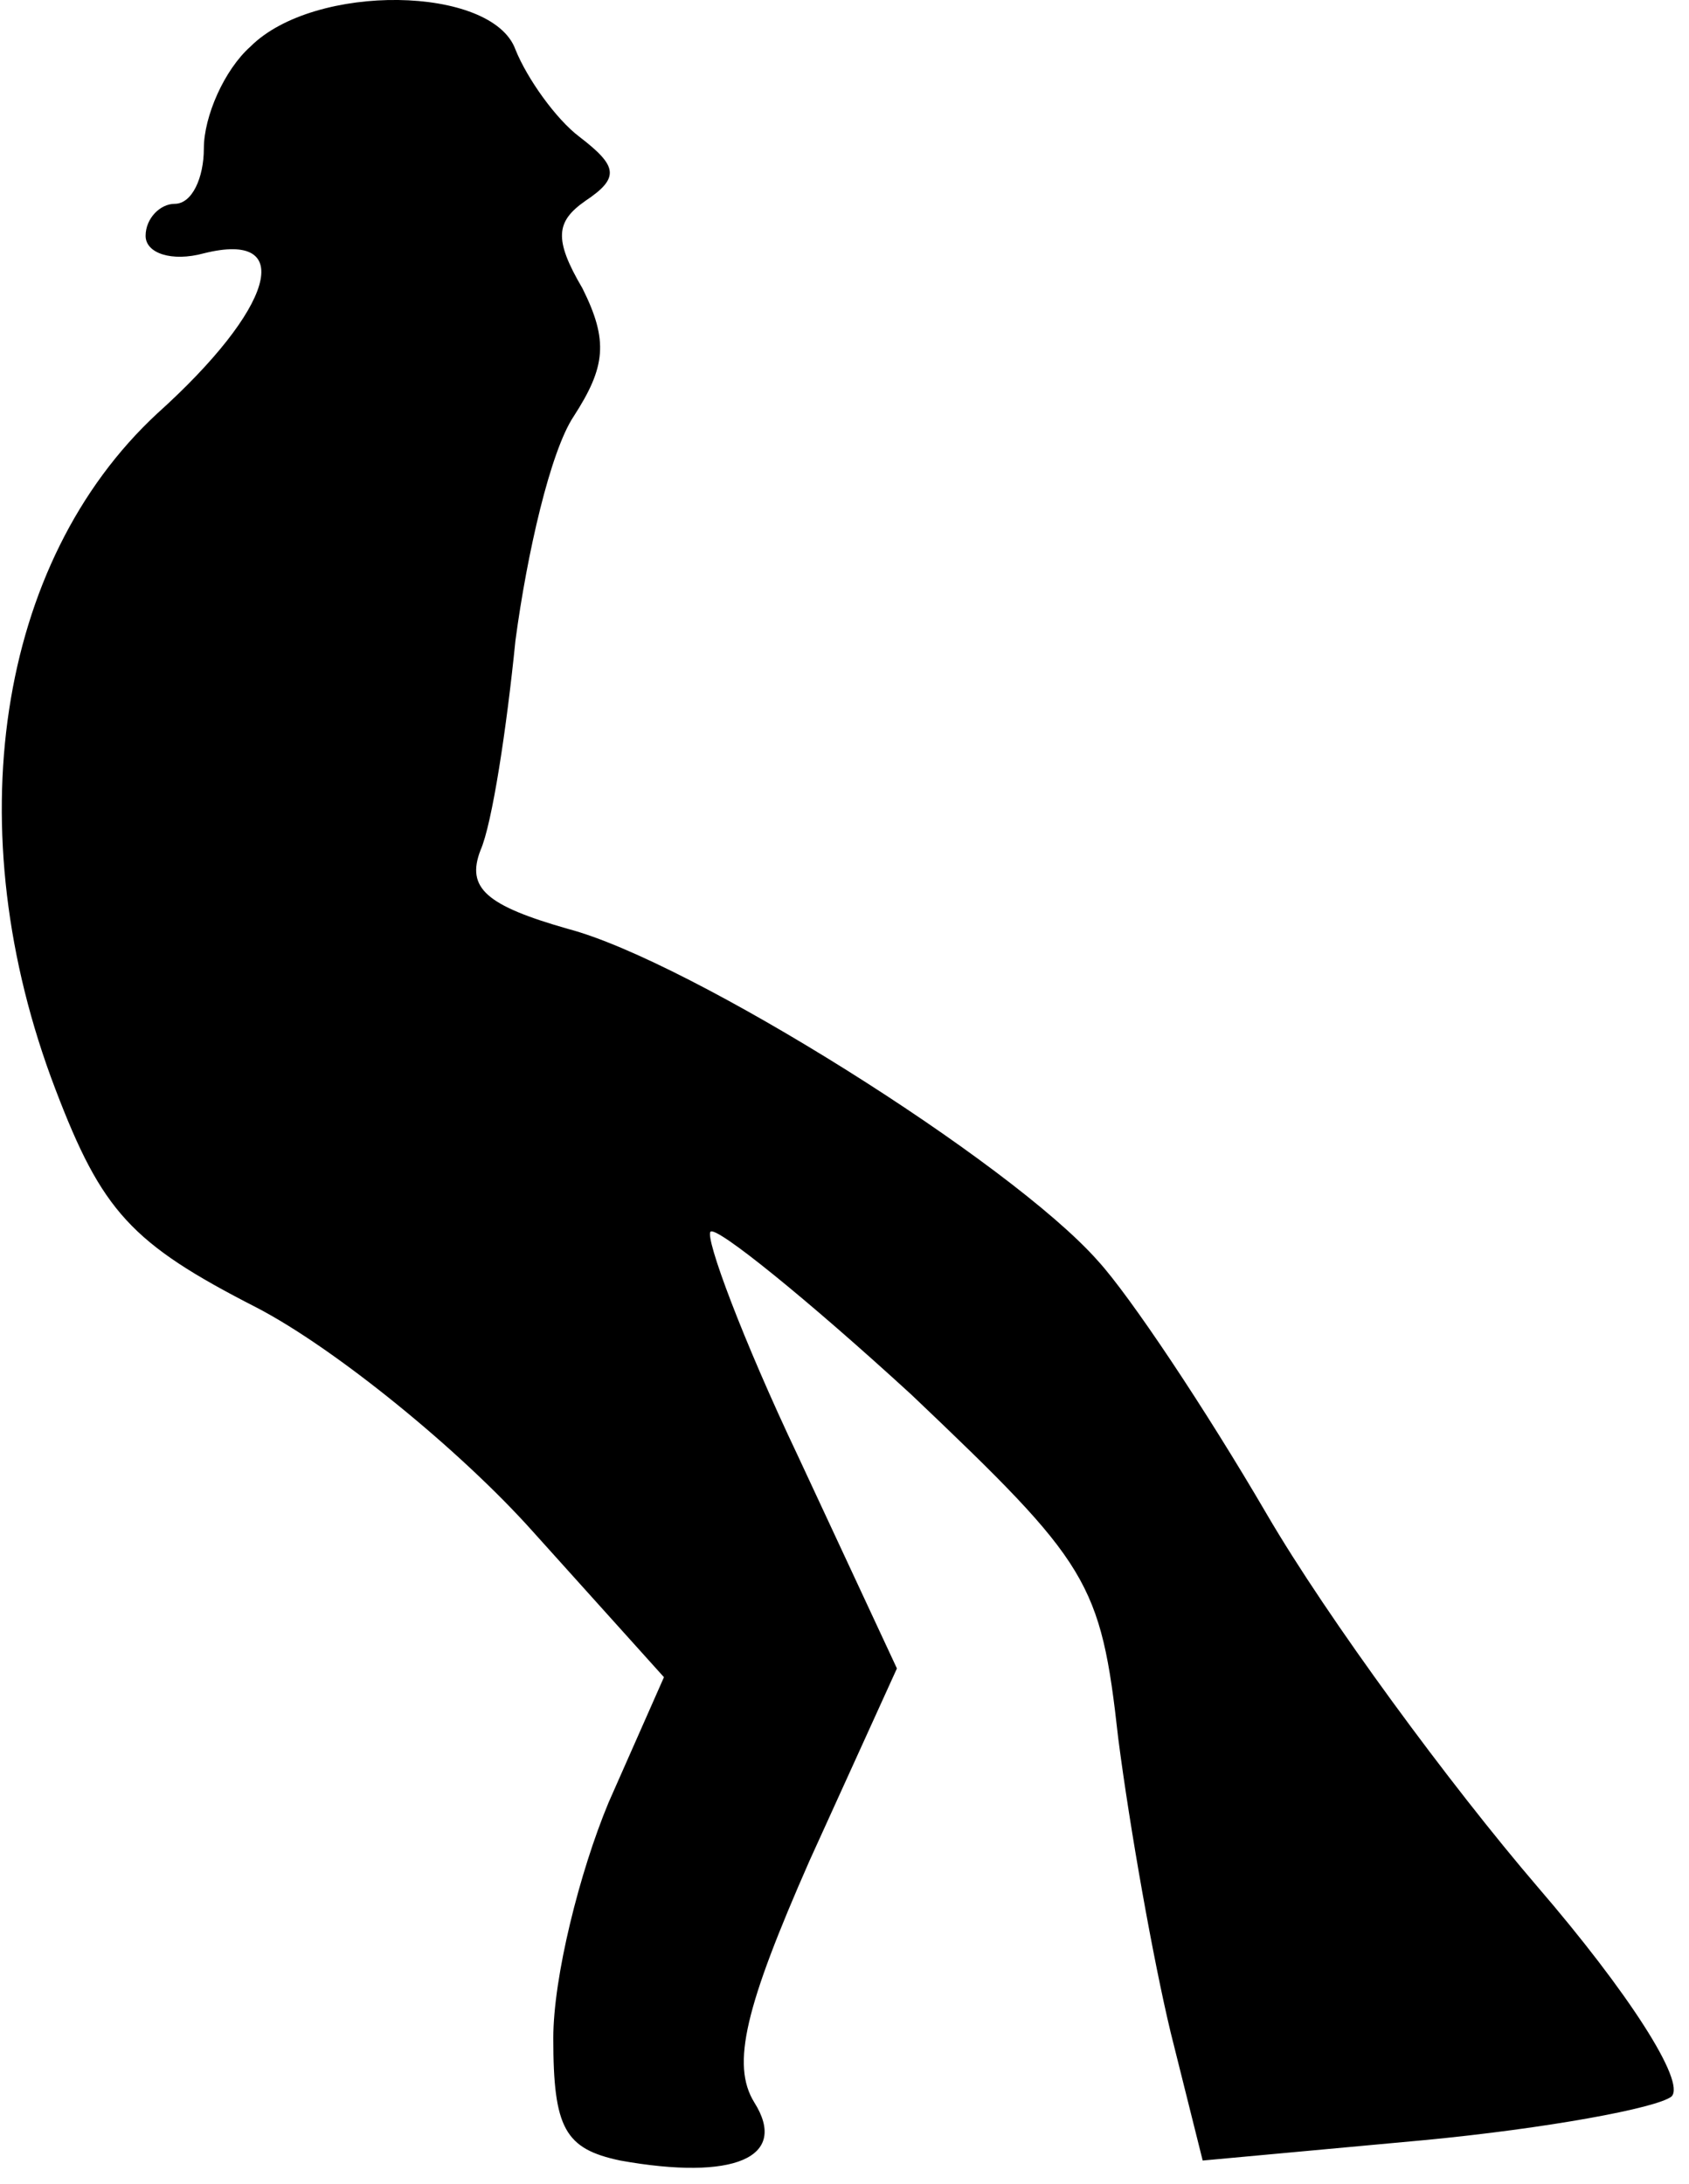 <?xml version="1.0" standalone="no"?>
<!DOCTYPE svg PUBLIC "-//W3C//DTD SVG 20010904//EN"
 "http://www.w3.org/TR/2001/REC-SVG-20010904/DTD/svg10.dtd">
<svg version="1.0" xmlns="http://www.w3.org/2000/svg"
 width="58pt" height="75pt" viewBox="0 0 58 75"
 preserveAspectRatio="xMidYMid meet">
<g transform="translate(0,75) scale(0.1,-0.1)"
fill="#000000" stroke="none">
<path fill="#000000" stroke="none" d="M86 734 c-9 -8 -16 -24 -16 -35 0 -10
-4 -19 -10 -19 -5 0 -10 -5 -10 -11 0 -6 9 -9 20 -6 32 8 24 -19 -16 -55 -55
-51 -69 -143 -35 -232 16 -42 26 -53 69 -75 27 -14 70 -49 95 -77 l45 -50 -19
-43 c-10 -24 -19 -60 -19 -81 0 -31 4 -38 23 -42 39 -7 58 1 46 20 -8 13 -3
33 19 83 l30 66 -34 73 c-19 40 -32 75 -30 77 2 2 33 -23 69 -56 61 -58 65
-64 71 -118 4 -31 12 -76 18 -101 l11 -44 76 7 c42 4 80 11 85 15 5 5 -15 36
-46 72 -30 35 -72 92 -93 128 -21 36 -47 75 -58 87 -30 34 -140 103 -182 114
-28 8 -35 14 -30 27 4 9 9 42 12 72 4 30 12 65 20 77 11 17 12 26 3 44 -10 17
-9 23 1 30 12 8 11 12 -2 22 -8 6 -18 20 -22 30 -8 22 -69 23 -91 1z"/>
</g>
</svg>
